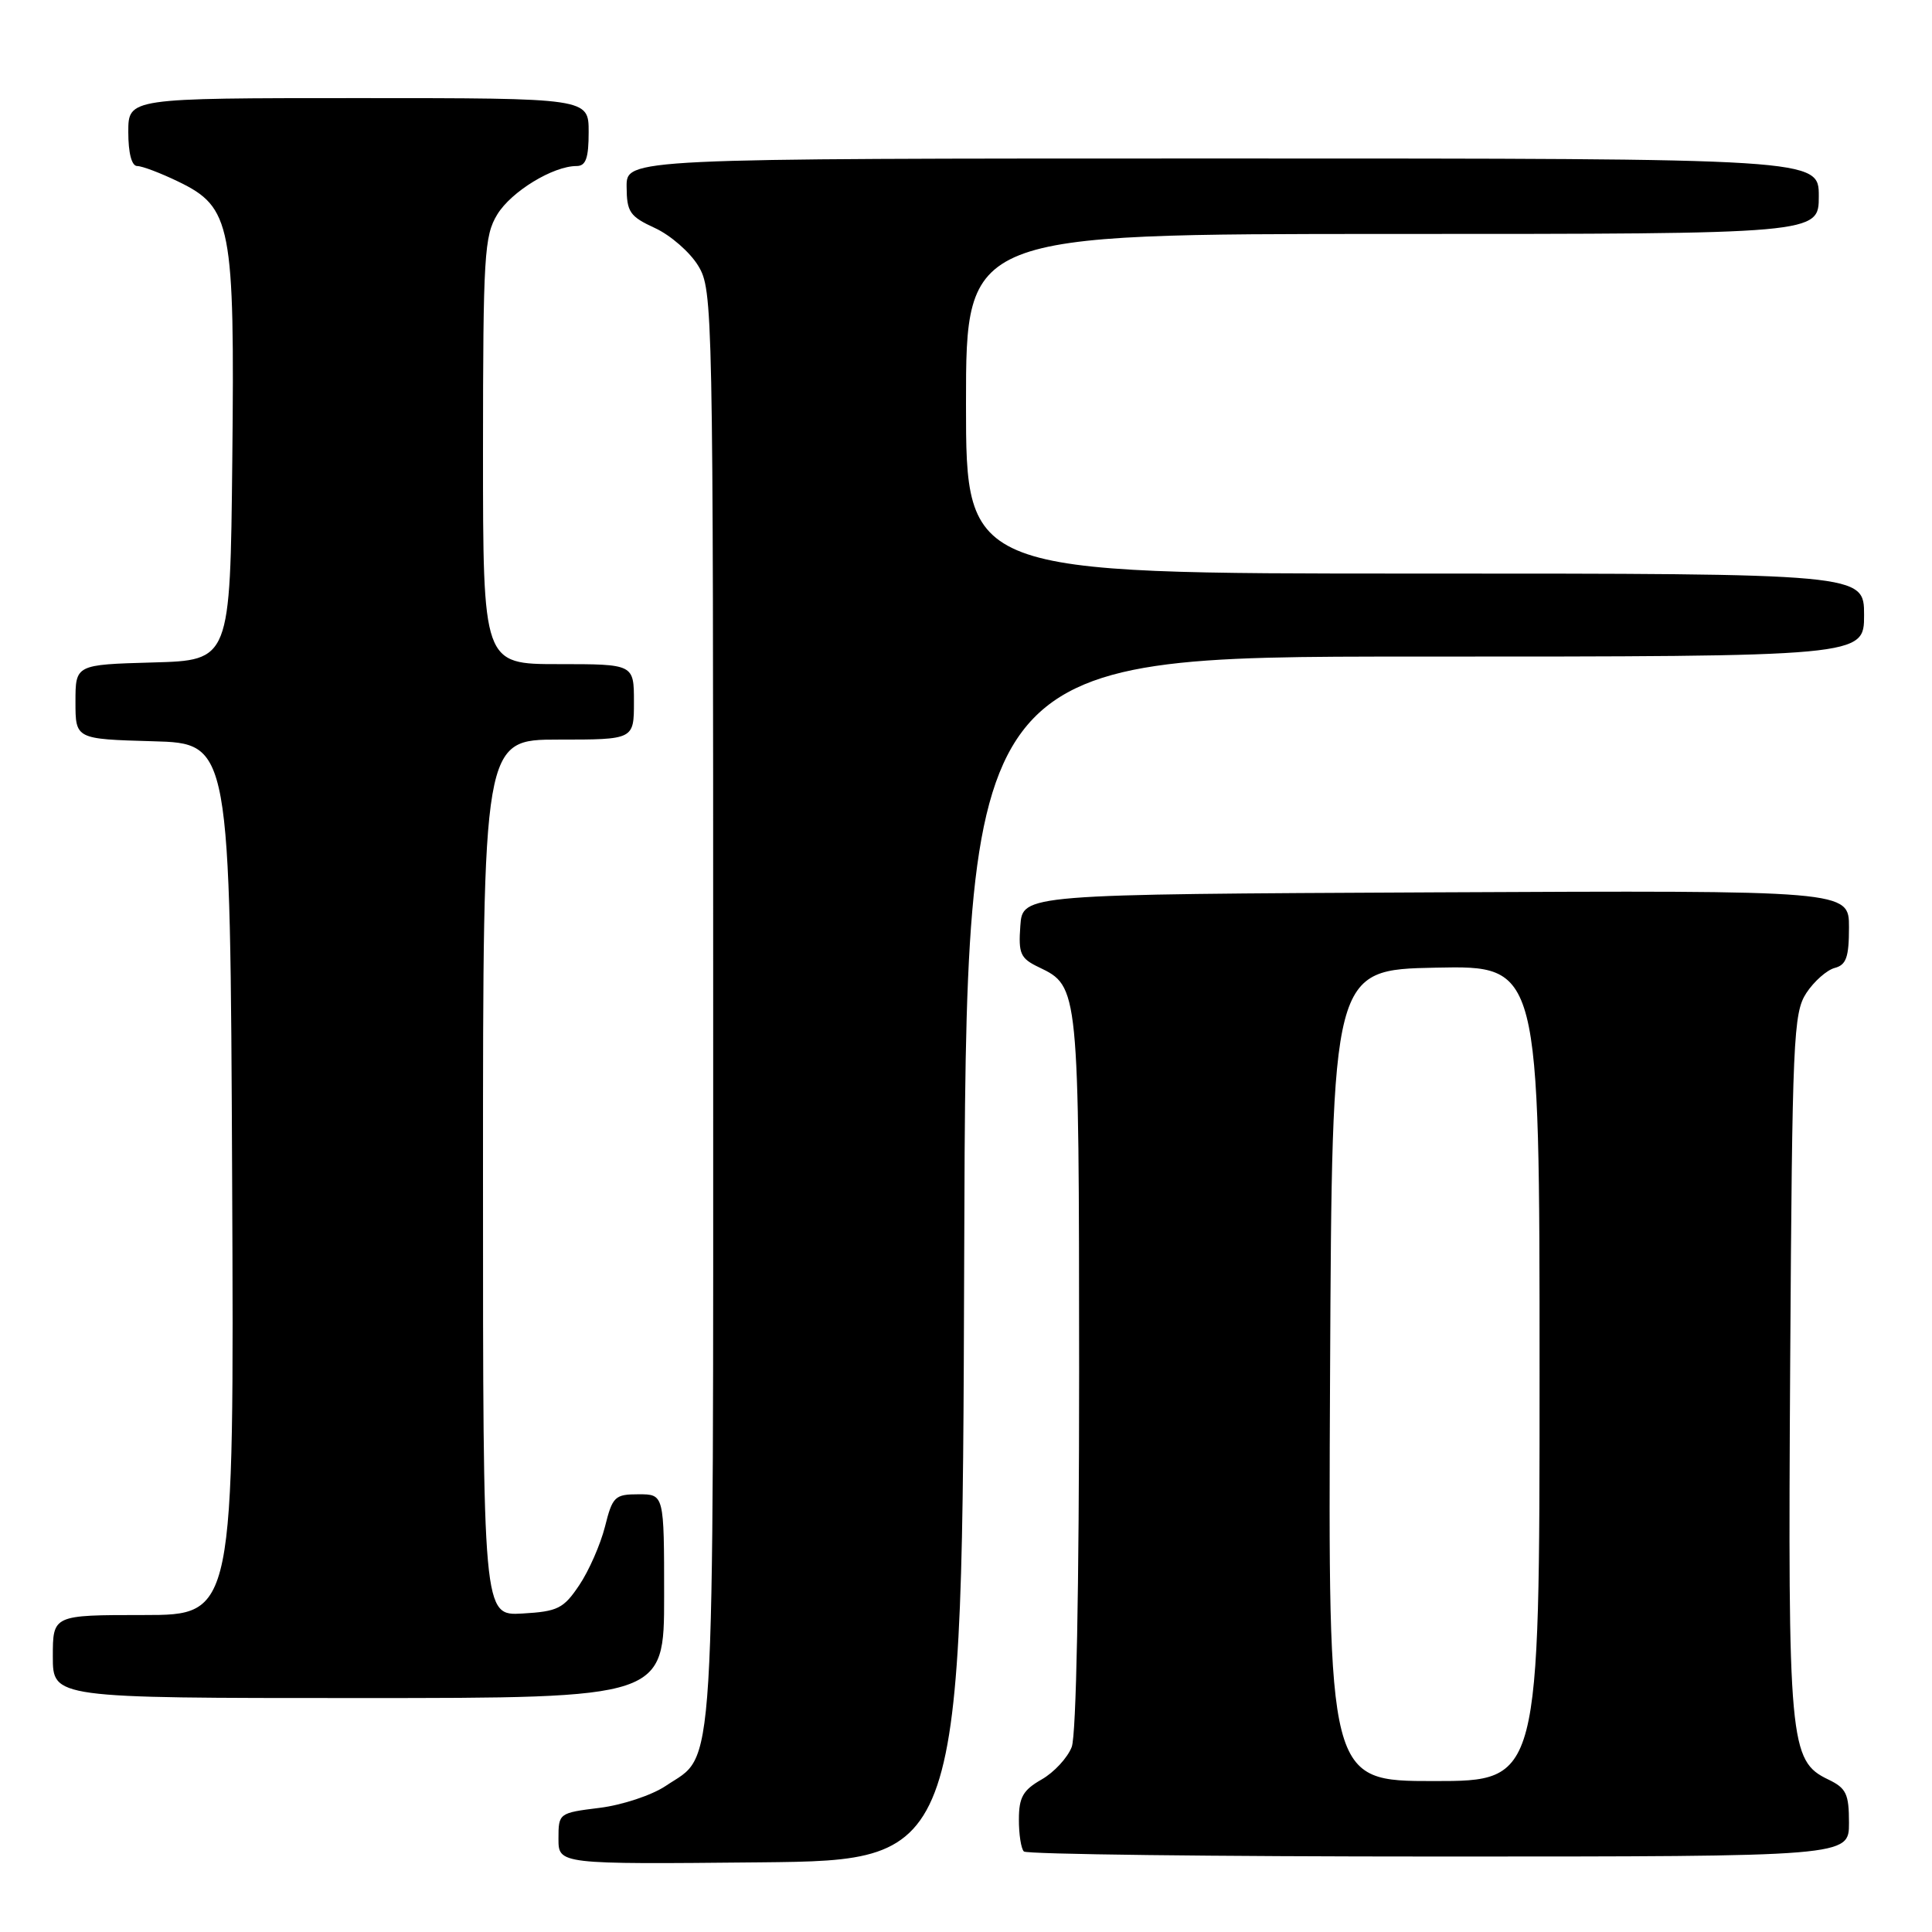 <?xml version="1.0" encoding="UTF-8" standalone="no"?>
<!DOCTYPE svg PUBLIC "-//W3C//DTD SVG 1.1//EN" "http://www.w3.org/Graphics/SVG/1.1/DTD/svg11.dtd" >
<svg xmlns="http://www.w3.org/2000/svg" xmlns:xlink="http://www.w3.org/1999/xlink" version="1.1" viewBox="0 0 256 256">
 <g >
 <path fill="currentColor"
d=" M 127.76 166.75 C 128.01 87.00 128.01 87.00 187.51 87.00 C 247.00 87.00 247.00 87.00 247.00 81.50 C 247.00 76.00 247.00 76.00 187.50 76.00 C 128.00 76.00 128.00 76.00 128.00 53.50 C 128.00 31.00 128.00 31.00 184.50 31.00 C 241.00 31.00 241.00 31.00 241.00 26.00 C 241.00 21.00 241.00 21.00 162.00 21.00 C 83.00 21.00 83.00 21.00 83.03 24.75 C 83.05 28.10 83.45 28.68 86.79 30.22 C 88.85 31.17 91.43 33.42 92.52 35.22 C 94.46 38.43 94.50 40.55 94.50 133.50 C 94.50 238.28 94.87 232.15 88.20 236.65 C 86.38 237.87 82.45 239.18 79.45 239.55 C 74.05 240.22 74.00 240.26 74.00 243.63 C 74.00 247.03 74.00 247.03 100.75 246.77 C 127.50 246.50 127.50 246.50 127.76 166.75 Z  M 245.00 241.55 C 245.00 237.69 244.64 236.94 242.25 235.79 C 237.11 233.33 236.90 230.97 237.21 180.51 C 237.48 137.60 237.63 134.21 239.35 131.58 C 240.37 130.03 242.06 128.54 243.10 128.26 C 244.64 127.86 245.00 126.84 245.00 122.87 C 245.00 117.98 245.00 117.98 190.25 118.24 C 135.50 118.50 135.50 118.50 135.20 122.67 C 134.93 126.38 135.20 126.99 137.67 128.17 C 142.96 130.71 142.97 130.79 142.99 181.68 C 142.99 210.47 142.61 229.89 142.01 231.48 C 141.46 232.91 139.67 234.85 138.02 235.79 C 135.56 237.19 135.01 238.15 135.01 241.08 C 135.00 243.05 135.30 244.97 135.67 245.33 C 136.03 245.70 160.78 246.00 190.67 246.00 C 245.00 246.00 245.00 246.00 245.00 241.55 Z  M 88.00 211.50 C 88.00 198.00 88.00 198.00 84.62 198.00 C 81.47 198.00 81.16 198.29 80.16 202.30 C 79.56 204.66 78.03 208.15 76.75 210.05 C 74.67 213.15 73.90 213.53 69.22 213.80 C 64.00 214.10 64.00 214.10 64.00 156.05 C 64.00 98.00 64.00 98.00 74.00 98.00 C 84.00 98.00 84.00 98.00 84.00 93.00 C 84.00 88.00 84.00 88.00 74.00 88.00 C 64.00 88.00 64.00 88.00 64.00 59.75 C 64.01 33.87 64.17 31.24 65.89 28.42 C 67.74 25.38 73.28 22.00 76.40 22.00 C 77.63 22.00 78.00 20.96 78.00 17.50 C 78.00 13.00 78.00 13.00 47.50 13.00 C 17.00 13.00 17.00 13.00 17.00 17.50 C 17.00 20.30 17.45 22.00 18.18 22.00 C 18.84 22.00 21.28 22.93 23.62 24.06 C 30.67 27.47 31.11 29.73 30.78 61.00 C 30.50 87.50 30.50 87.50 20.25 87.78 C 10.00 88.07 10.00 88.07 10.00 93.00 C 10.00 97.93 10.00 97.93 20.25 98.22 C 30.50 98.50 30.50 98.50 30.76 156.25 C 31.02 214.00 31.02 214.00 19.01 214.00 C 7.00 214.00 7.00 214.00 7.00 219.50 C 7.00 225.00 7.00 225.00 47.50 225.00 C 88.00 225.00 88.00 225.00 88.00 211.50 Z  M 176.24 182.25 C 176.50 128.50 176.50 128.50 190.25 128.22 C 204.00 127.94 204.00 127.94 204.00 181.97 C 204.00 236.00 204.00 236.00 189.99 236.00 C 175.98 236.00 175.98 236.00 176.24 182.25 Z "/>
</g>
</svg>